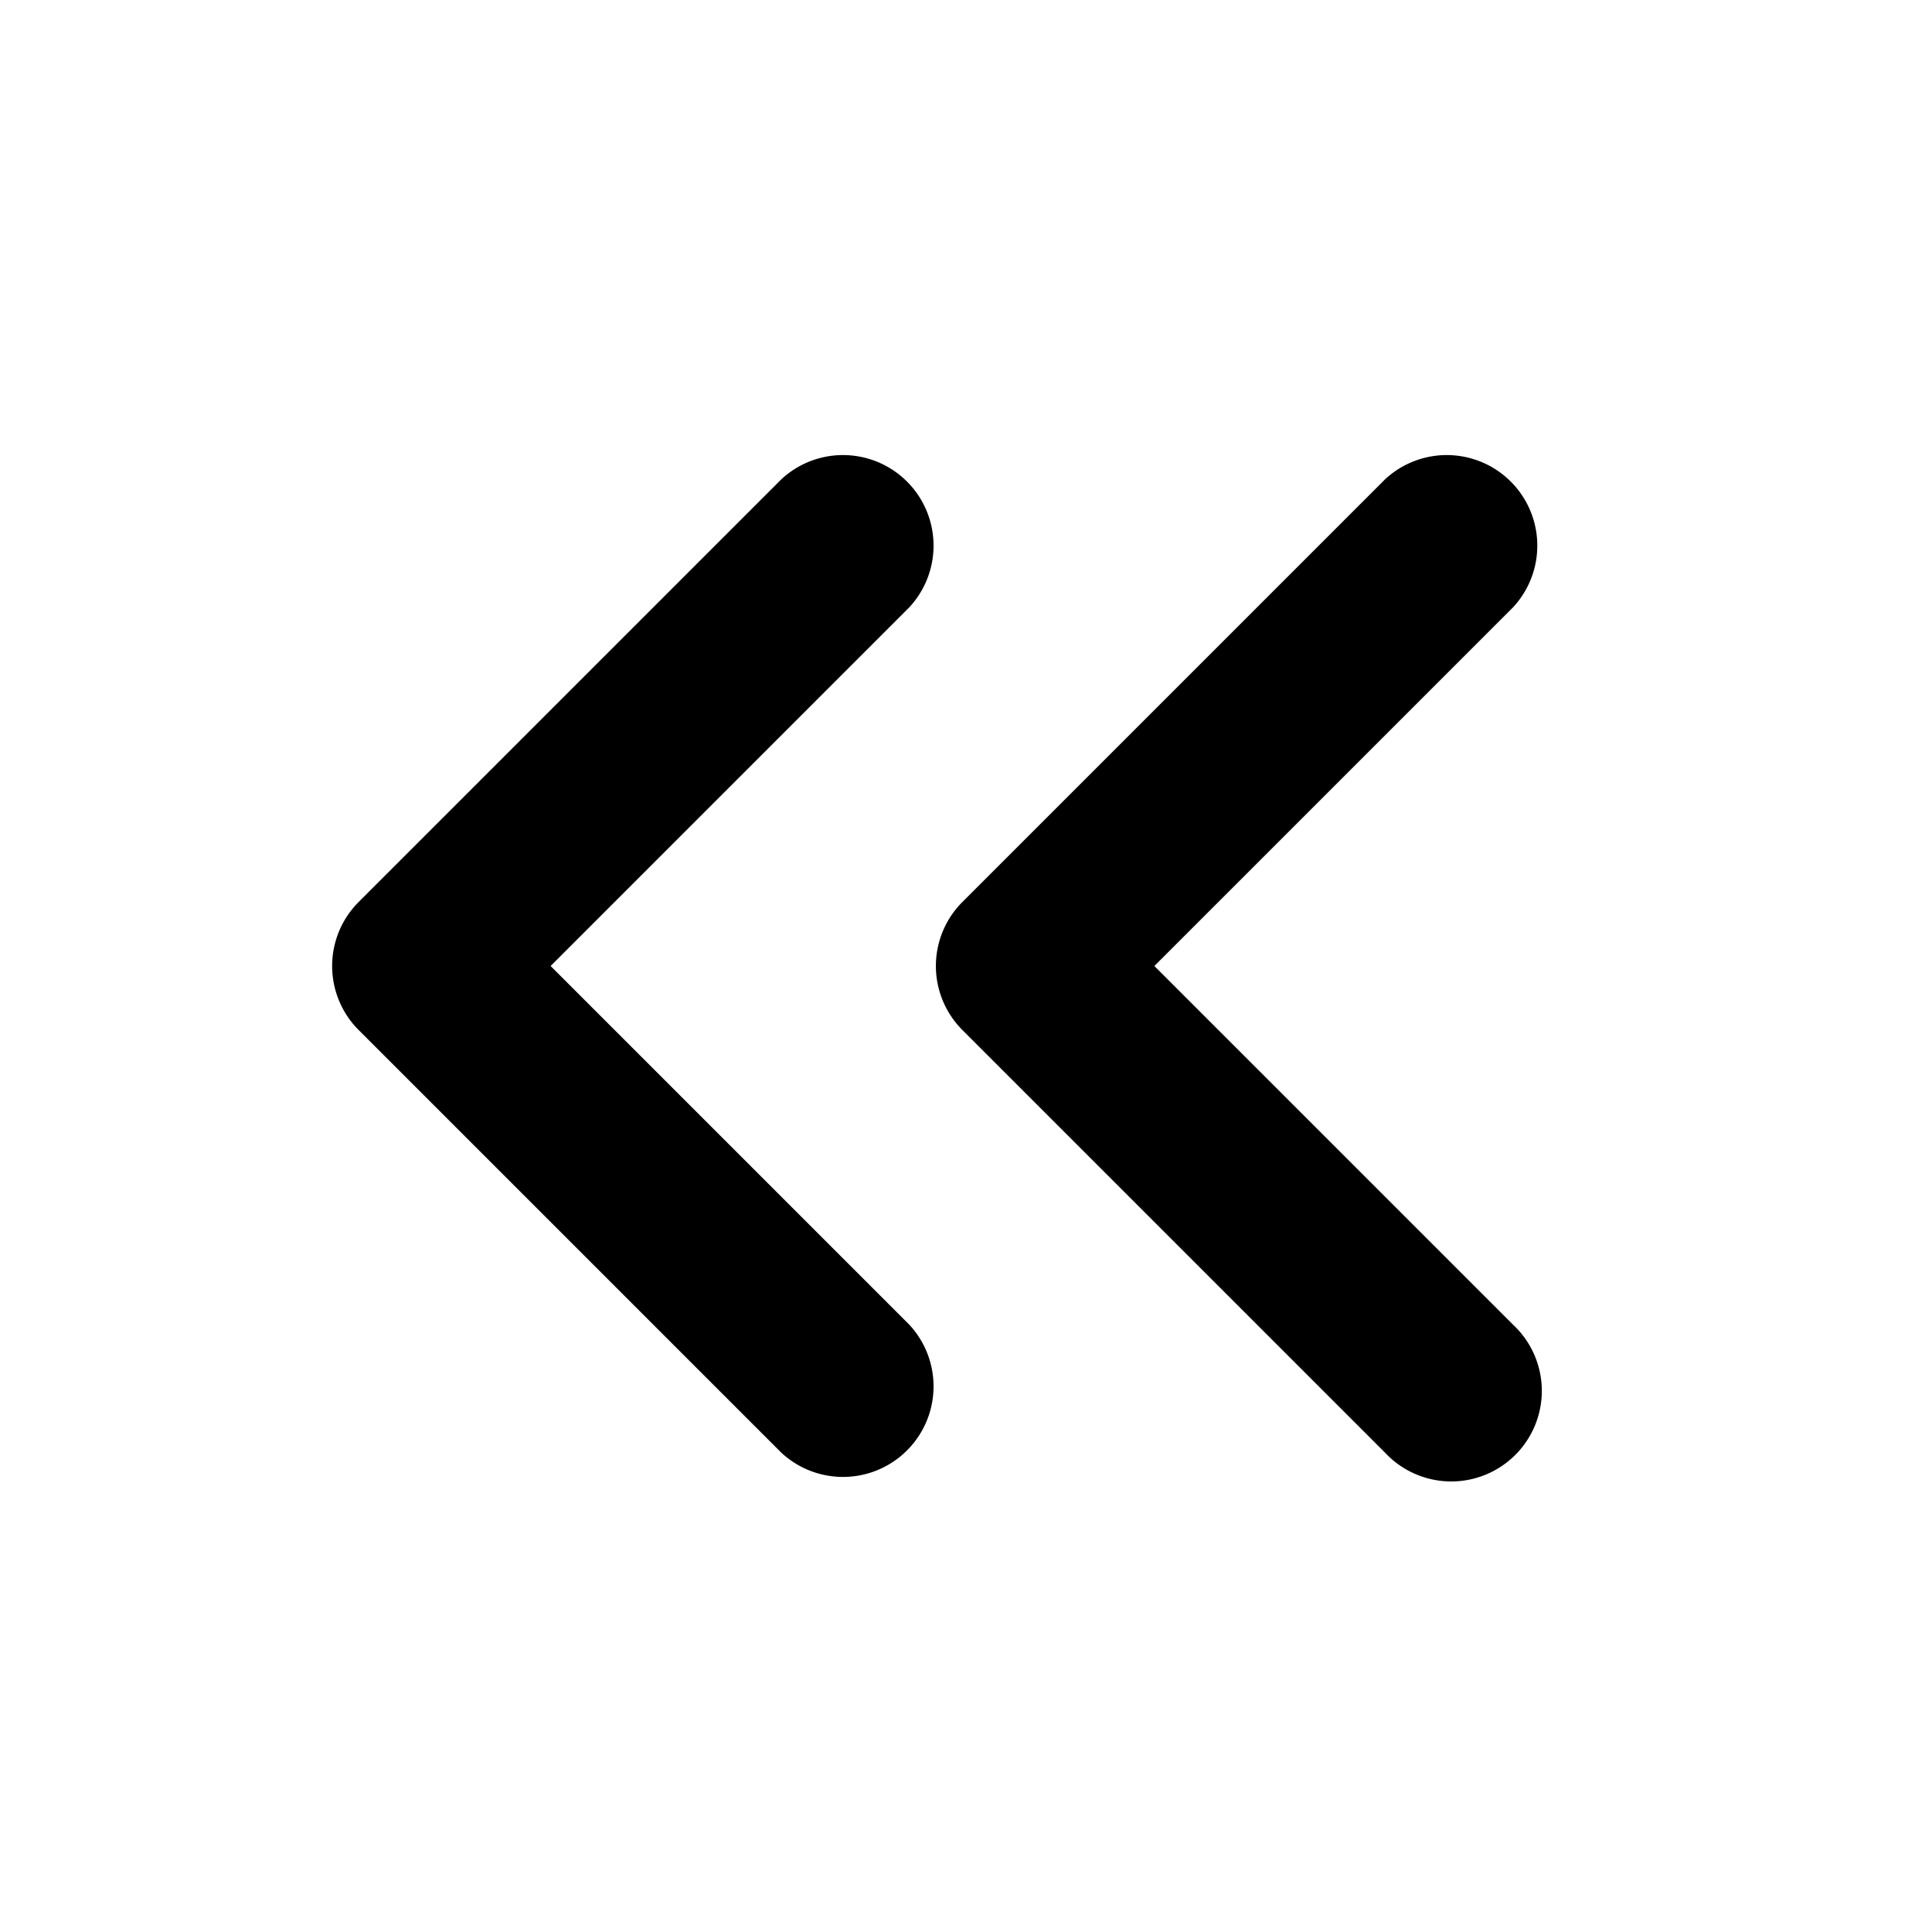 <svg xmlns="http://www.w3.org/2000/svg" fill="currentColor" viewBox="0 0 16 16"><path fill="currentColor" fill-rule="evenodd" d="M12.53 5.03a.75.75 0 0 0-1.06-1.06l-3.5 3.5a.75.75 0 0 0 0 1.06l3.5 3.5a.75.75 0 1 0 1.06-1.06L9.56 8l2.97-2.97Zm-5 0a.75.75 0 0 0-1.06-1.06l-3.5 3.5a.75.75 0 0 0 0 1.06l3.5 3.5a.75.75 0 0 0 1.06-1.06L4.56 8l2.97-2.97Z" clip-rule="evenodd"/></svg>